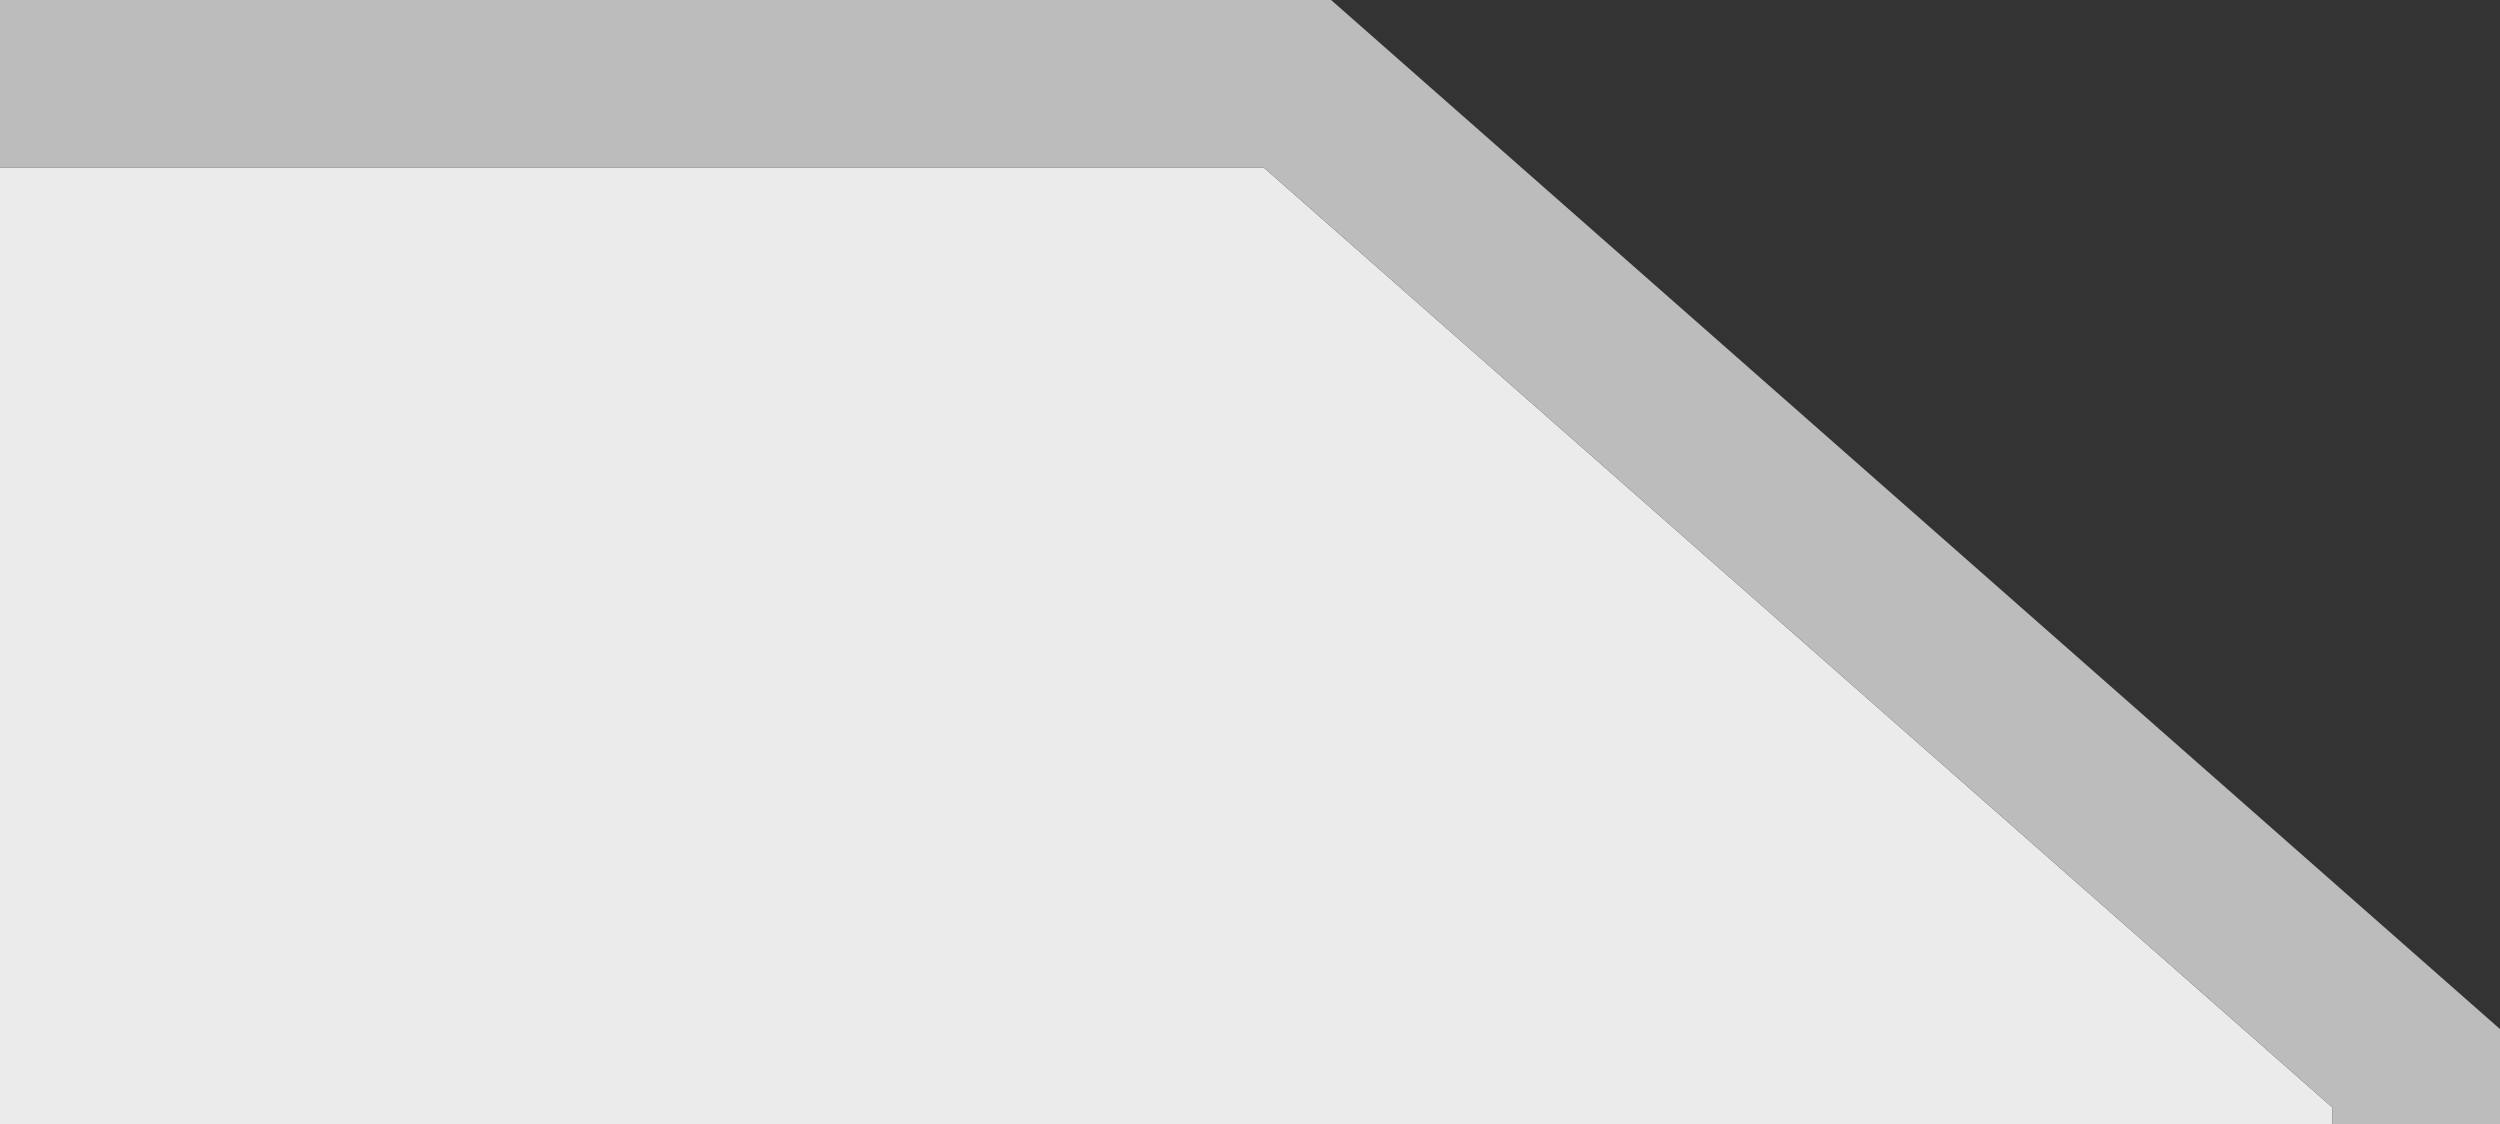<?xml version="1.0" encoding="utf-8"?>
<!-- Generator: Adobe Illustrator 24.2.0, SVG Export Plug-In . SVG Version: 6.00 Build 0)  -->
<svg version="1.1" id="Isolation_Mode" xmlns="http://www.w3.org/2000/svg" xmlns:xlink="http://www.w3.org/1999/xlink" x="0px"
	 y="0px" viewBox="0 0 44.7 20.1" style="enable-background:new 0 0 44.7 20.1;" xml:space="preserve">
<rect x="0" y="0" width="44.7" height="20.1" fill="#333333" stroke="none"/>
<style type="text/css">
	.st0{fill:#EBEBEB;}
	.st1{fill:#BCBCBC;}
</style>
<g>
	<polygon class="st0" points="22.6,3 0,3 0,1.5 0,1.5 0,20.1 41.7,20.1 41.7,19.8 	"/>
	<polygon class="st1" points="0,0 0,1.5 0,3 22.6,3 41.7,19.8 41.7,20.1 43.2,20.1 44.7,20.1 44.7,18.4 23.8,0 	"/>
</g>
</svg>
